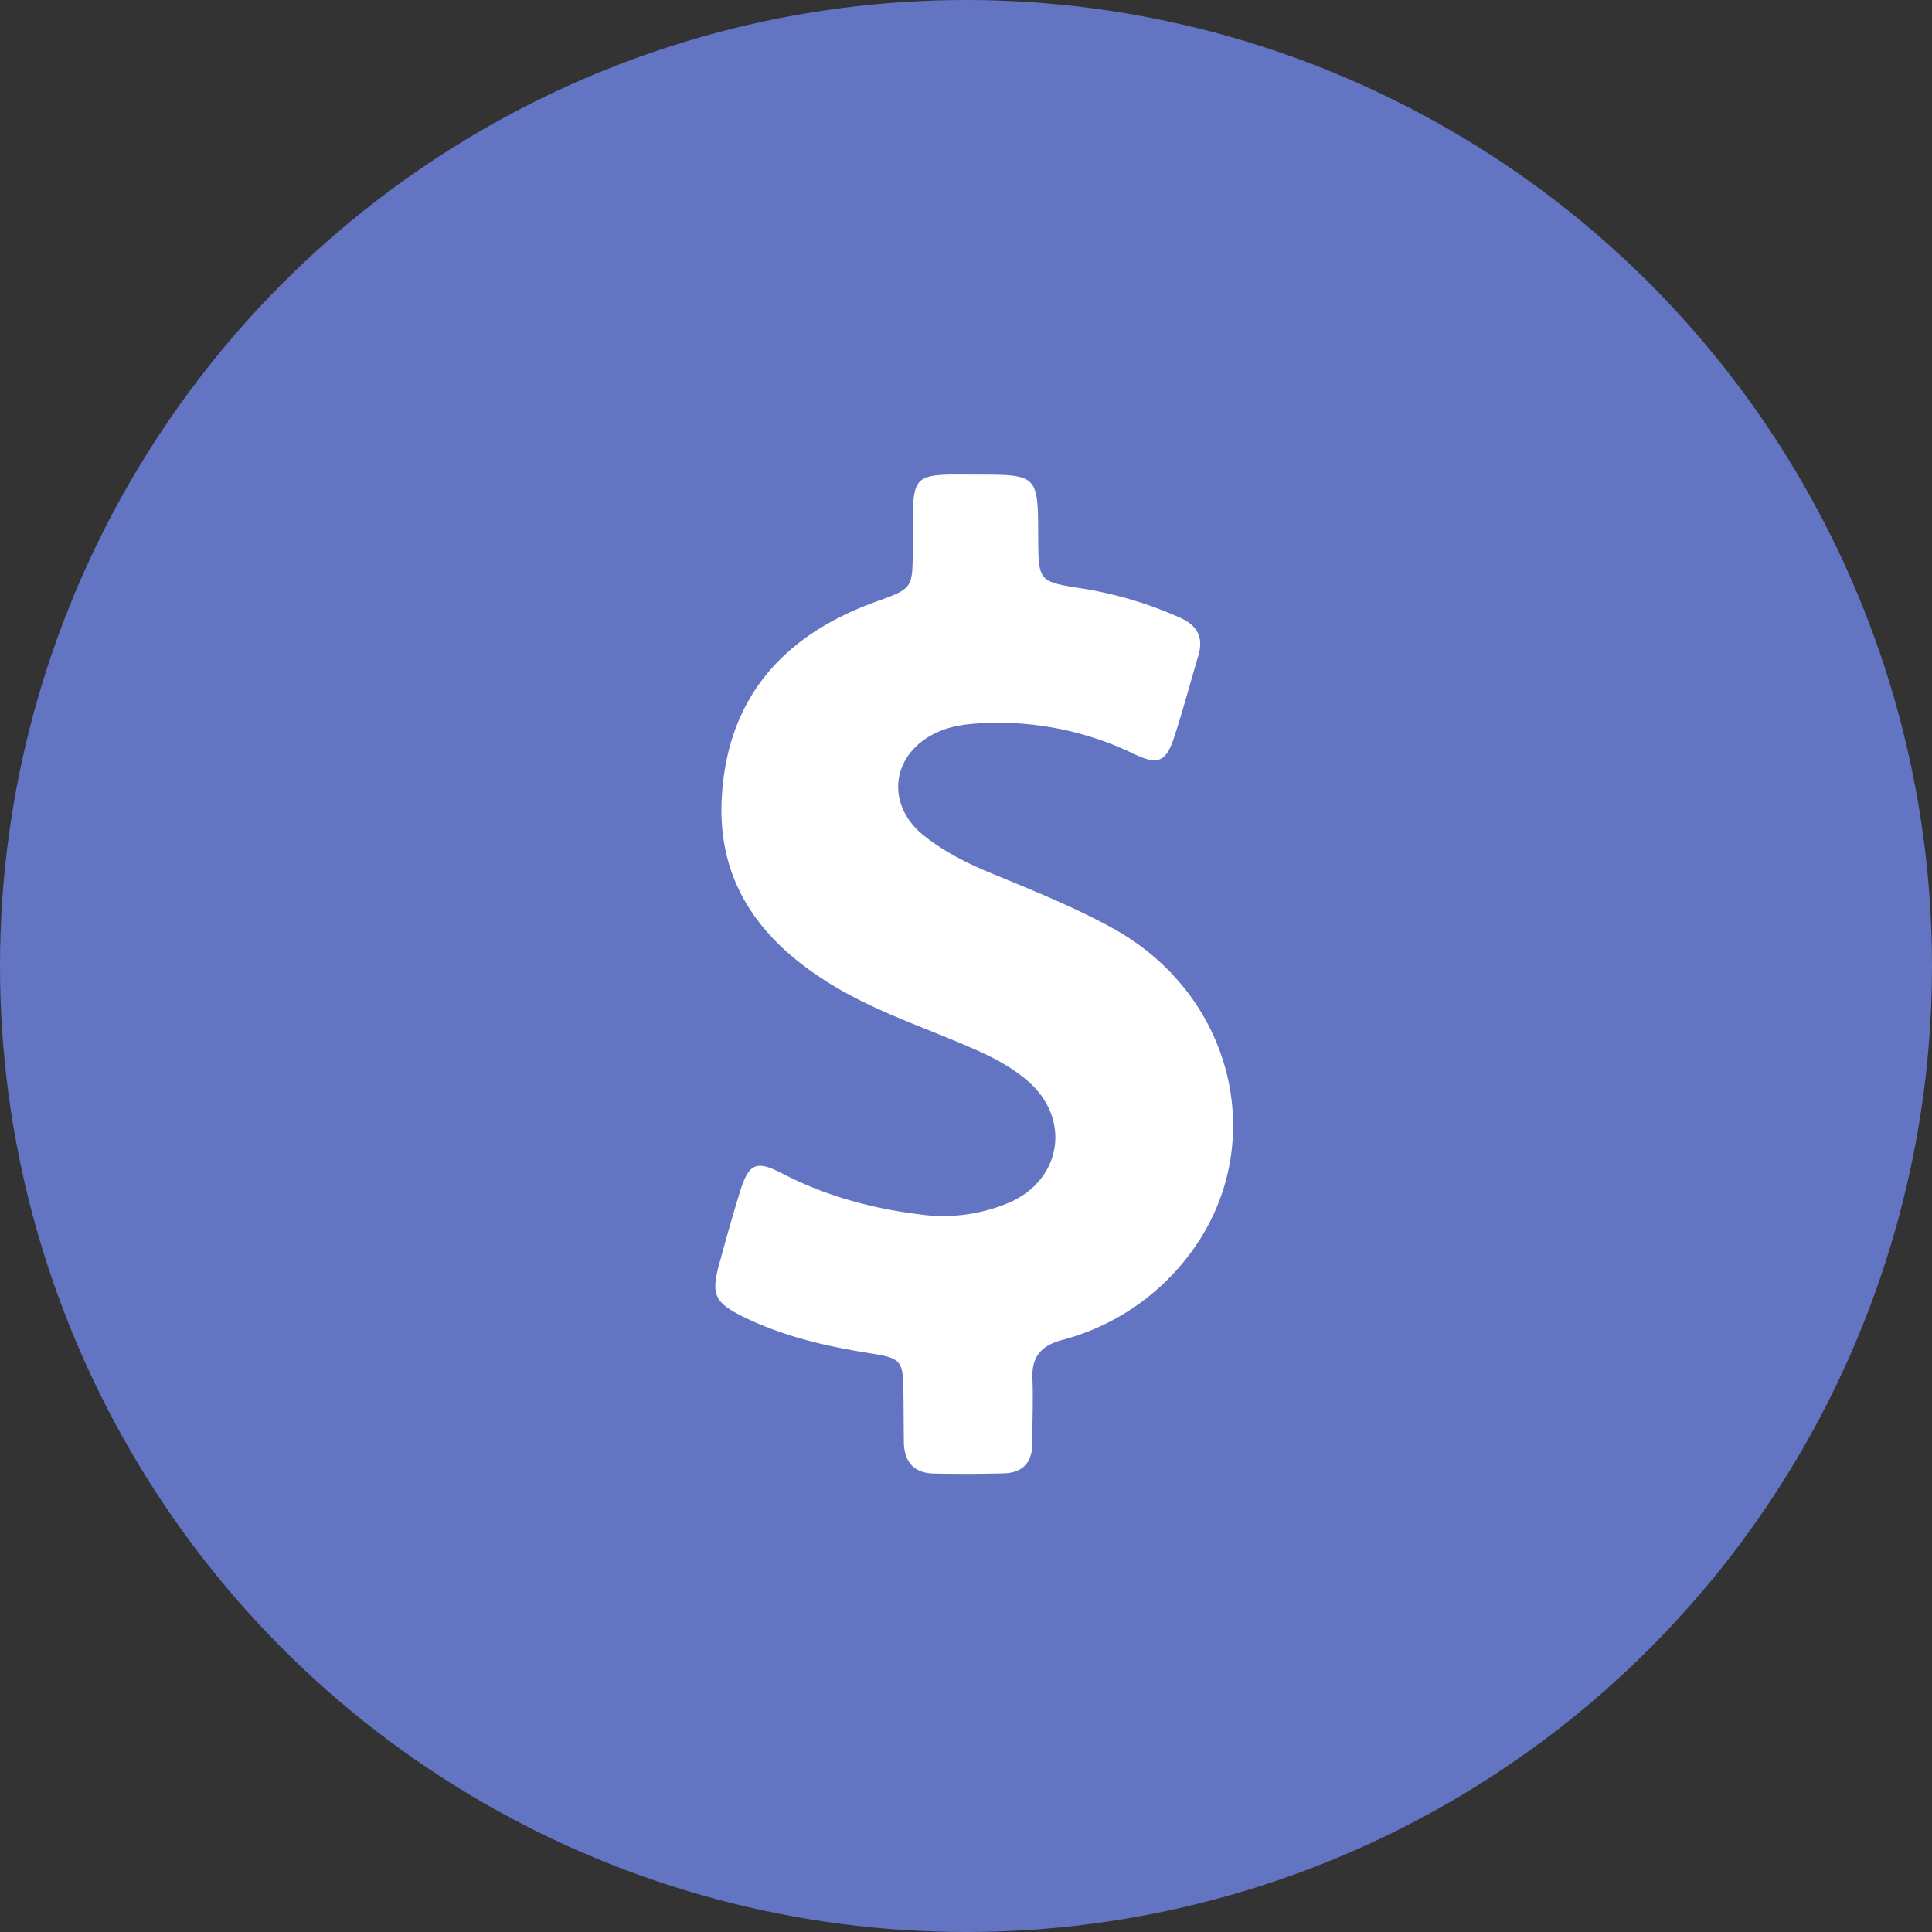 <svg width="30" height="30" viewBox="0 0 30 30" fill="none" xmlns="http://www.w3.org/2000/svg">
    <rect x="0" y="0" width="30" height="30" fill="#333333" stroke="none"/>
    <circle cx="15" cy="15" r="15" fill="#6374C3"/>
    <g clip-path="url(#isr4mqkpda)">
        <path d="M17.285 14.417c-.609-.336-1.256-.593-1.897-.859-.372-.153-.728-.333-1.042-.583-.618-.493-.5-1.295.225-1.612.205-.09.42-.118.637-.131a4.841 4.841 0 0 1 2.398.474c.378.183.503.125.63-.27.136-.416.248-.839.373-1.259.083-.282-.02-.468-.286-.586a6.094 6.094 0 0 0-1.512-.452c-.686-.106-.686-.11-.69-.798-.002-.971-.002-.971-.977-.971-.14 0-.282-.003-.423 0-.455.013-.532.093-.545.551-.006.205 0 .41-.003.619-.003.609-.006.599-.59.81-1.41.513-2.281 1.475-2.374 3.013-.084 1.362.628 2.282 1.746 2.952.69.413 1.452.657 2.183.98.285.125.557.27.795.468.701.58.573 1.545-.26 1.91a2.614 2.614 0 0 1-1.4.183c-.747-.093-1.462-.289-2.135-.638-.394-.205-.51-.15-.644.276-.115.368-.218.74-.32 1.112-.138.5-.087.618.39.852.61.295 1.26.446 1.923.552.52.083.536.105.542.644.003.243.003.49.006.734.004.307.151.487.468.493.36.007.721.007 1.08-.003.295-.006.446-.167.446-.465 0-.333.016-.67.003-1.003-.016-.34.131-.513.458-.602a3.622 3.622 0 0 0 1.888-1.212c1.372-1.666.85-4.105-1.093-5.179z" fill="#fff"/>
    </g>
    <defs>
        <clipPath id="isr4mqkpda">
            <path fill="#fff" transform="translate(7.368 7.368)" d="M0 0h15.517v15.517H0z"/>
        </clipPath>
    </defs>
</svg>

